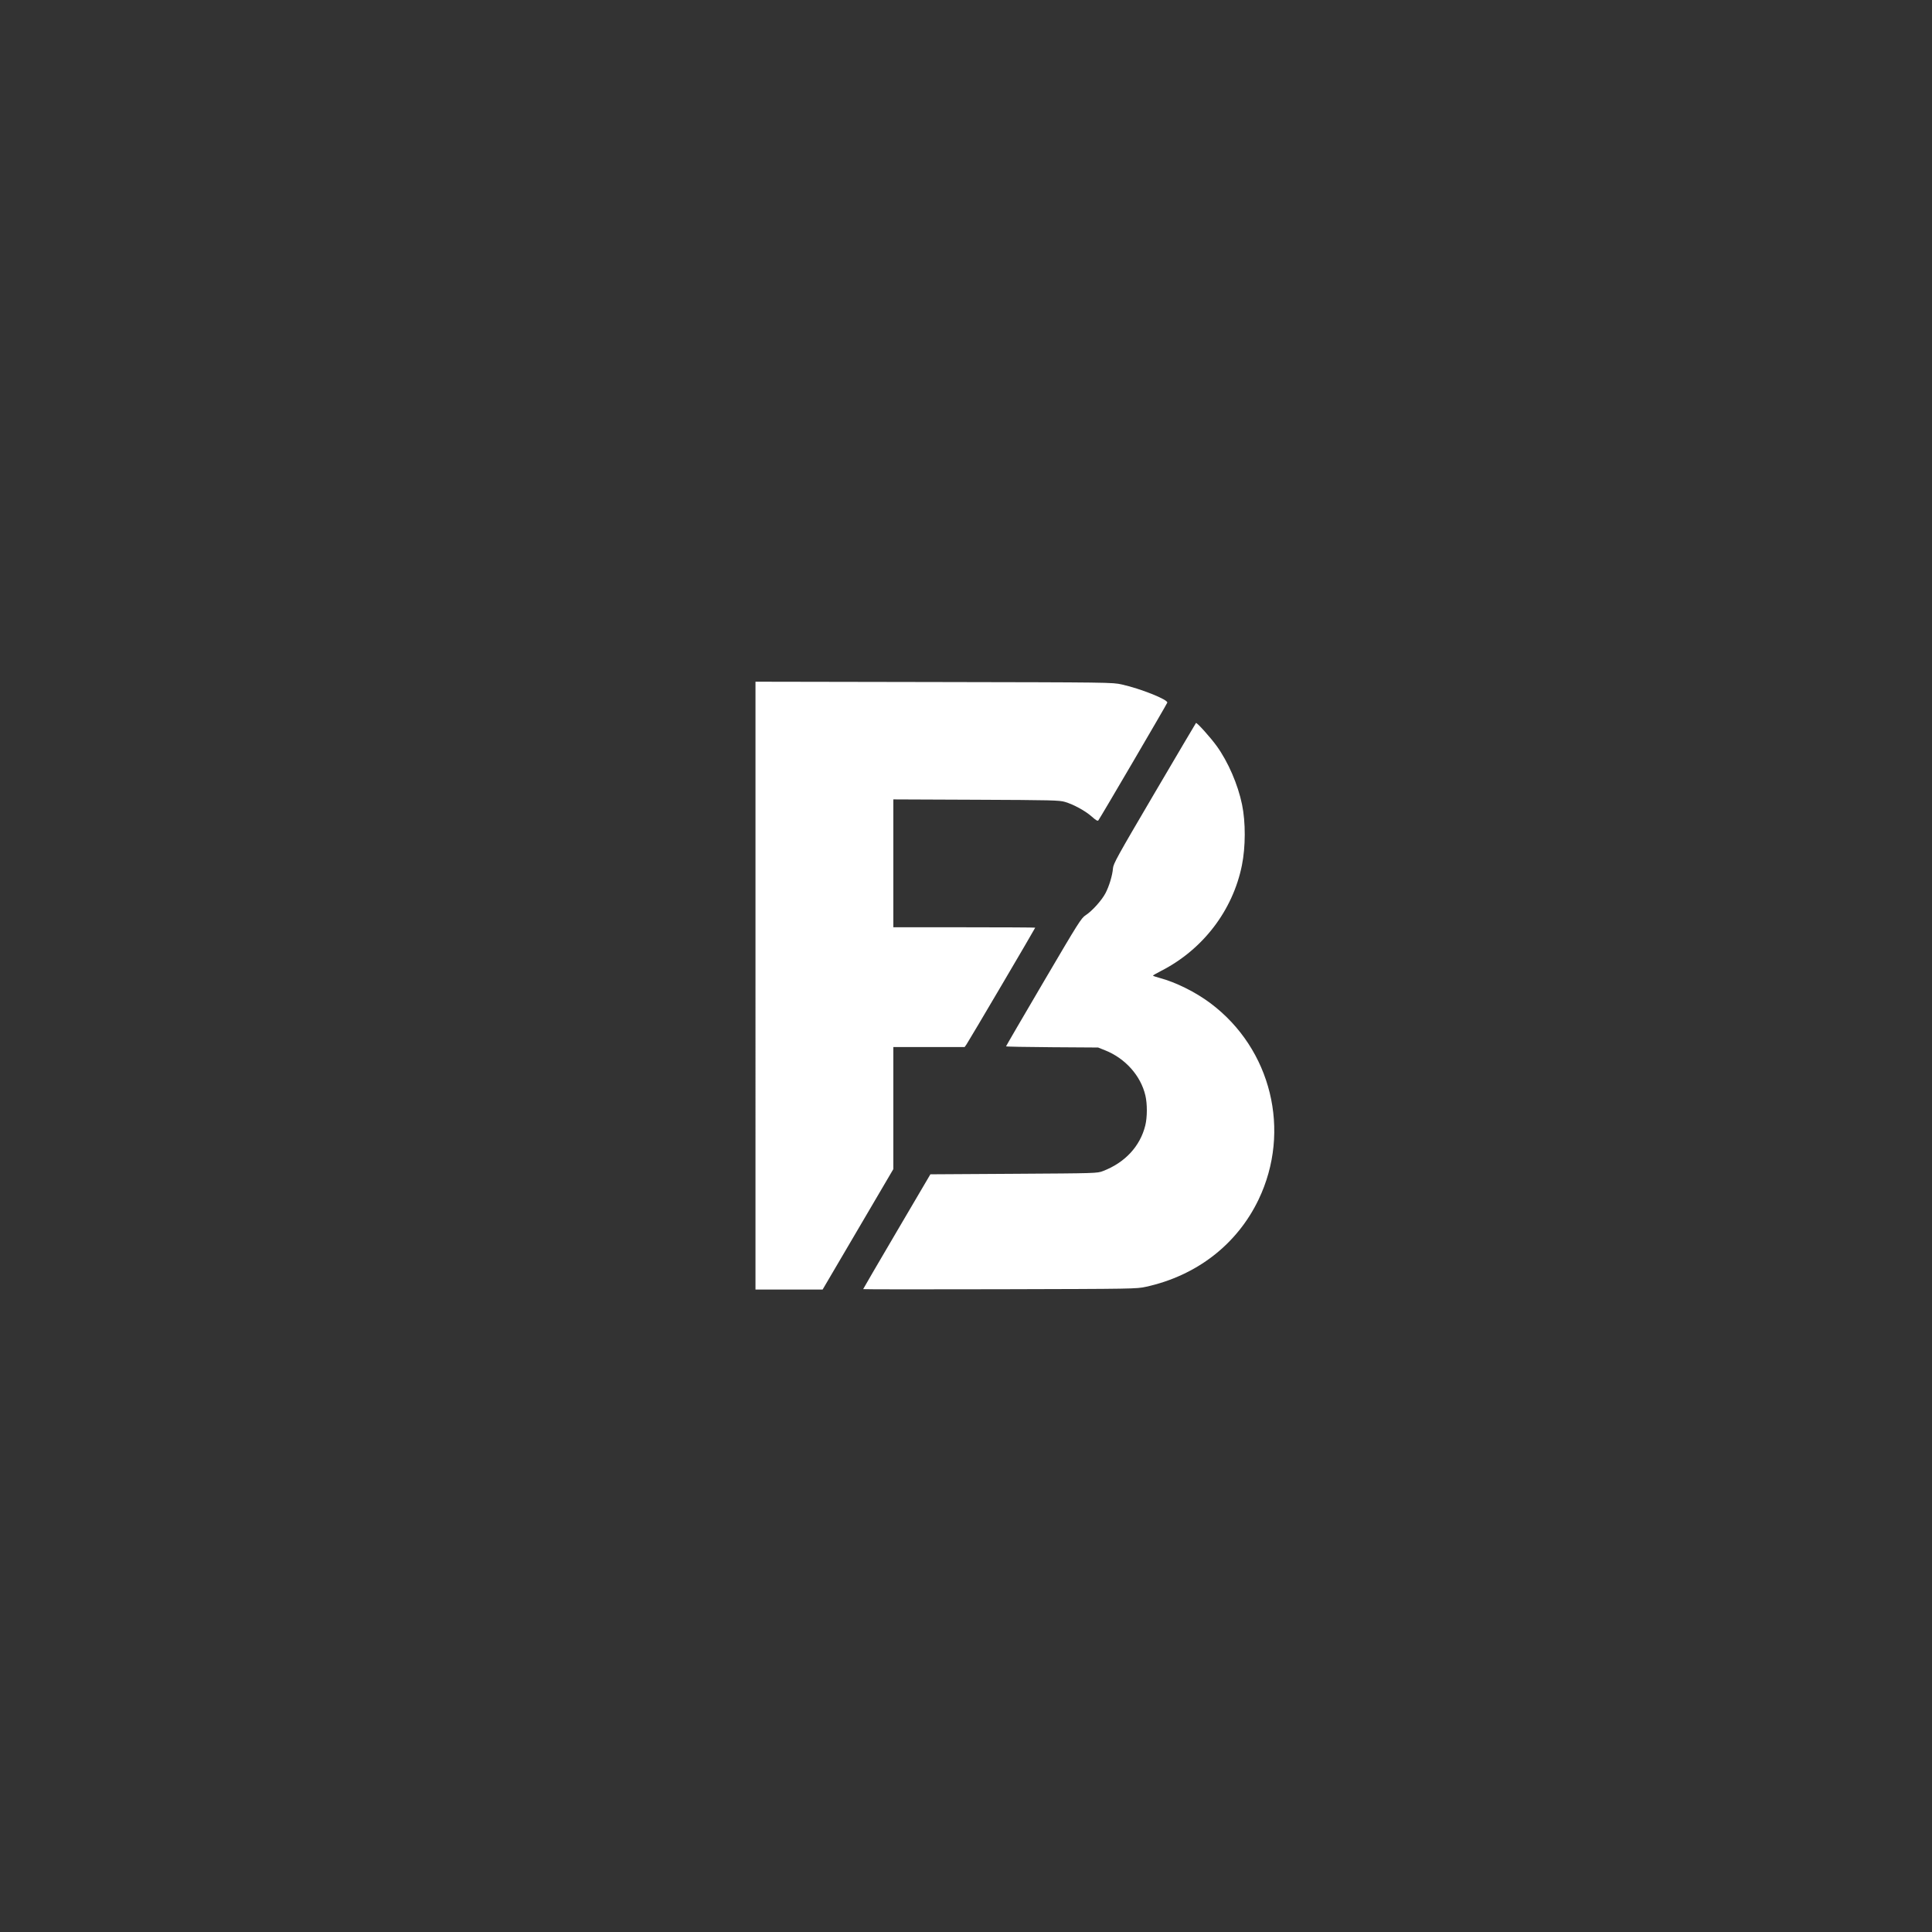 <?xml version="1.0" encoding="UTF-8" standalone="no"?>
<!-- Created with Inkscape (http://www.inkscape.org/) -->

<svg
   version="1.1"
   id="svg1"
   viewBox="0 0 1920 1920"
   sodipodi:docname="b2-icon.svg"
   inkscape:version="1.3.2 (091e20e, 2023-11-25, custom)"
   xmlns:inkscape="http://www.inkscape.org/namespaces/inkscape"
   xmlns:sodipodi="http://sodipodi.sourceforge.net/DTD/sodipodi-0.dtd"
   xmlns="http://www.w3.org/2000/svg"
   xmlns:svg="http://www.w3.org/2000/svg">
  <rect x="0" y="0" width="1920" height="1920" fill="#333333" stroke="none"/>
  <defs
     id="defs1" />
  <sodipodi:namedview
     id="namedview1"
     pagecolor="#ffffff"
     bordercolor="#000000"
     borderopacity="0.25"
     inkscape:showpageshadow="2"
     inkscape:pageopacity="0.0"
     inkscape:pagecheckerboard="0"
     inkscape:deskcolor="#d1d1d1"
     showgrid="false"
     inkscape:zoom="0.40989583"
     inkscape:cx="972.19823"
     inkscape:cy="872.17282"
     inkscape:window-width="1920"
     inkscape:window-height="1001"
     inkscape:window-x="-9"
     inkscape:window-y="-9"
     inkscape:window-maximized="1"
     inkscape:current-layer="g1" />
  <g
     inkscape:groupmode="layer"
     inkscape:label="Image"
     id="g1">
    <path
       style="fill:#fff"
       d="M 750.793,979.496 V 677.474 l 177.25,0.317 c 175.94,0.314 177.32,0.332 186.773,2.422 18.547,4.101 45.851,14.991 45.239,18.044 -0.242,1.206 -66.712,114.725 -68.504,116.993 -0.729,0.923 -2.377,-0.017 -6.545,-3.732 -6.361,-5.669 -17.925,-11.995 -26.712,-14.61 -5.504,-1.638 -12.804,-1.815 -88.25,-2.132 l -82.25,-0.346 v 63.544 63.543 h 70.5 c 38.775,0 70.5,0.175 70.5,0.39 0,0.606 -66.02,112.762 -68.201,115.86 l -1.935,2.75 h -35.432 -35.432 v 60.67 60.67 l -35.133,59.83 -35.133,59.83 h -33.367 -33.367 z m 107,301.639 c 0,-0.244 15.033,-26.02 33.407,-57.281 l 33.407,-56.837 82.843,-0.504 c 82.351,-0.501 82.877,-0.517 88.618,-2.705 21.887,-8.342 37.007,-24.628 42.109,-45.355 2.019,-8.201 2.055,-21.449 0.081,-29.822 -4.63,-19.64 -19.946,-36.816 -39.965,-44.816 l -7,-2.798 -45.75,-0.297 c -25.163,-0.163 -45.75,-0.553 -45.75,-0.866 0,-0.313 16.753,-29.083 37.229,-63.933 35.099,-59.739 37.499,-63.539 41.943,-66.419 6.333,-4.104 15.835,-14.638 19.588,-21.717 3.681,-6.944 6.995,-17.91 7.501,-24.824 0.335,-4.584 4.185,-11.547 41.188,-74.5 22.45,-38.194 41.032,-69.669 41.294,-69.944 0.796,-0.836 14.482,14.371 20.673,22.969 11.312,15.711 20.991,38.072 25.12,58.031 3.642,17.609 3.583,42.07 -0.145,60.5 -9.062,44.791 -38.755,83.615 -80.136,104.782 -4.535,2.32 -8.248,4.461 -8.25,4.759 0,0.297 3.015,1.345 6.705,2.329 16.054,4.278 35.737,14.087 50.501,25.167 60.479,45.39 80.433,126.854 47.772,195.027 -21.327,44.516 -61.473,75.641 -111.832,86.705 -9.526,2.093 -11.418,2.125 -145.401,2.457 -74.662,0.185 -135.75,0.136 -135.75,-0.108 z"
       id="path1" />
  </g>
</svg>
